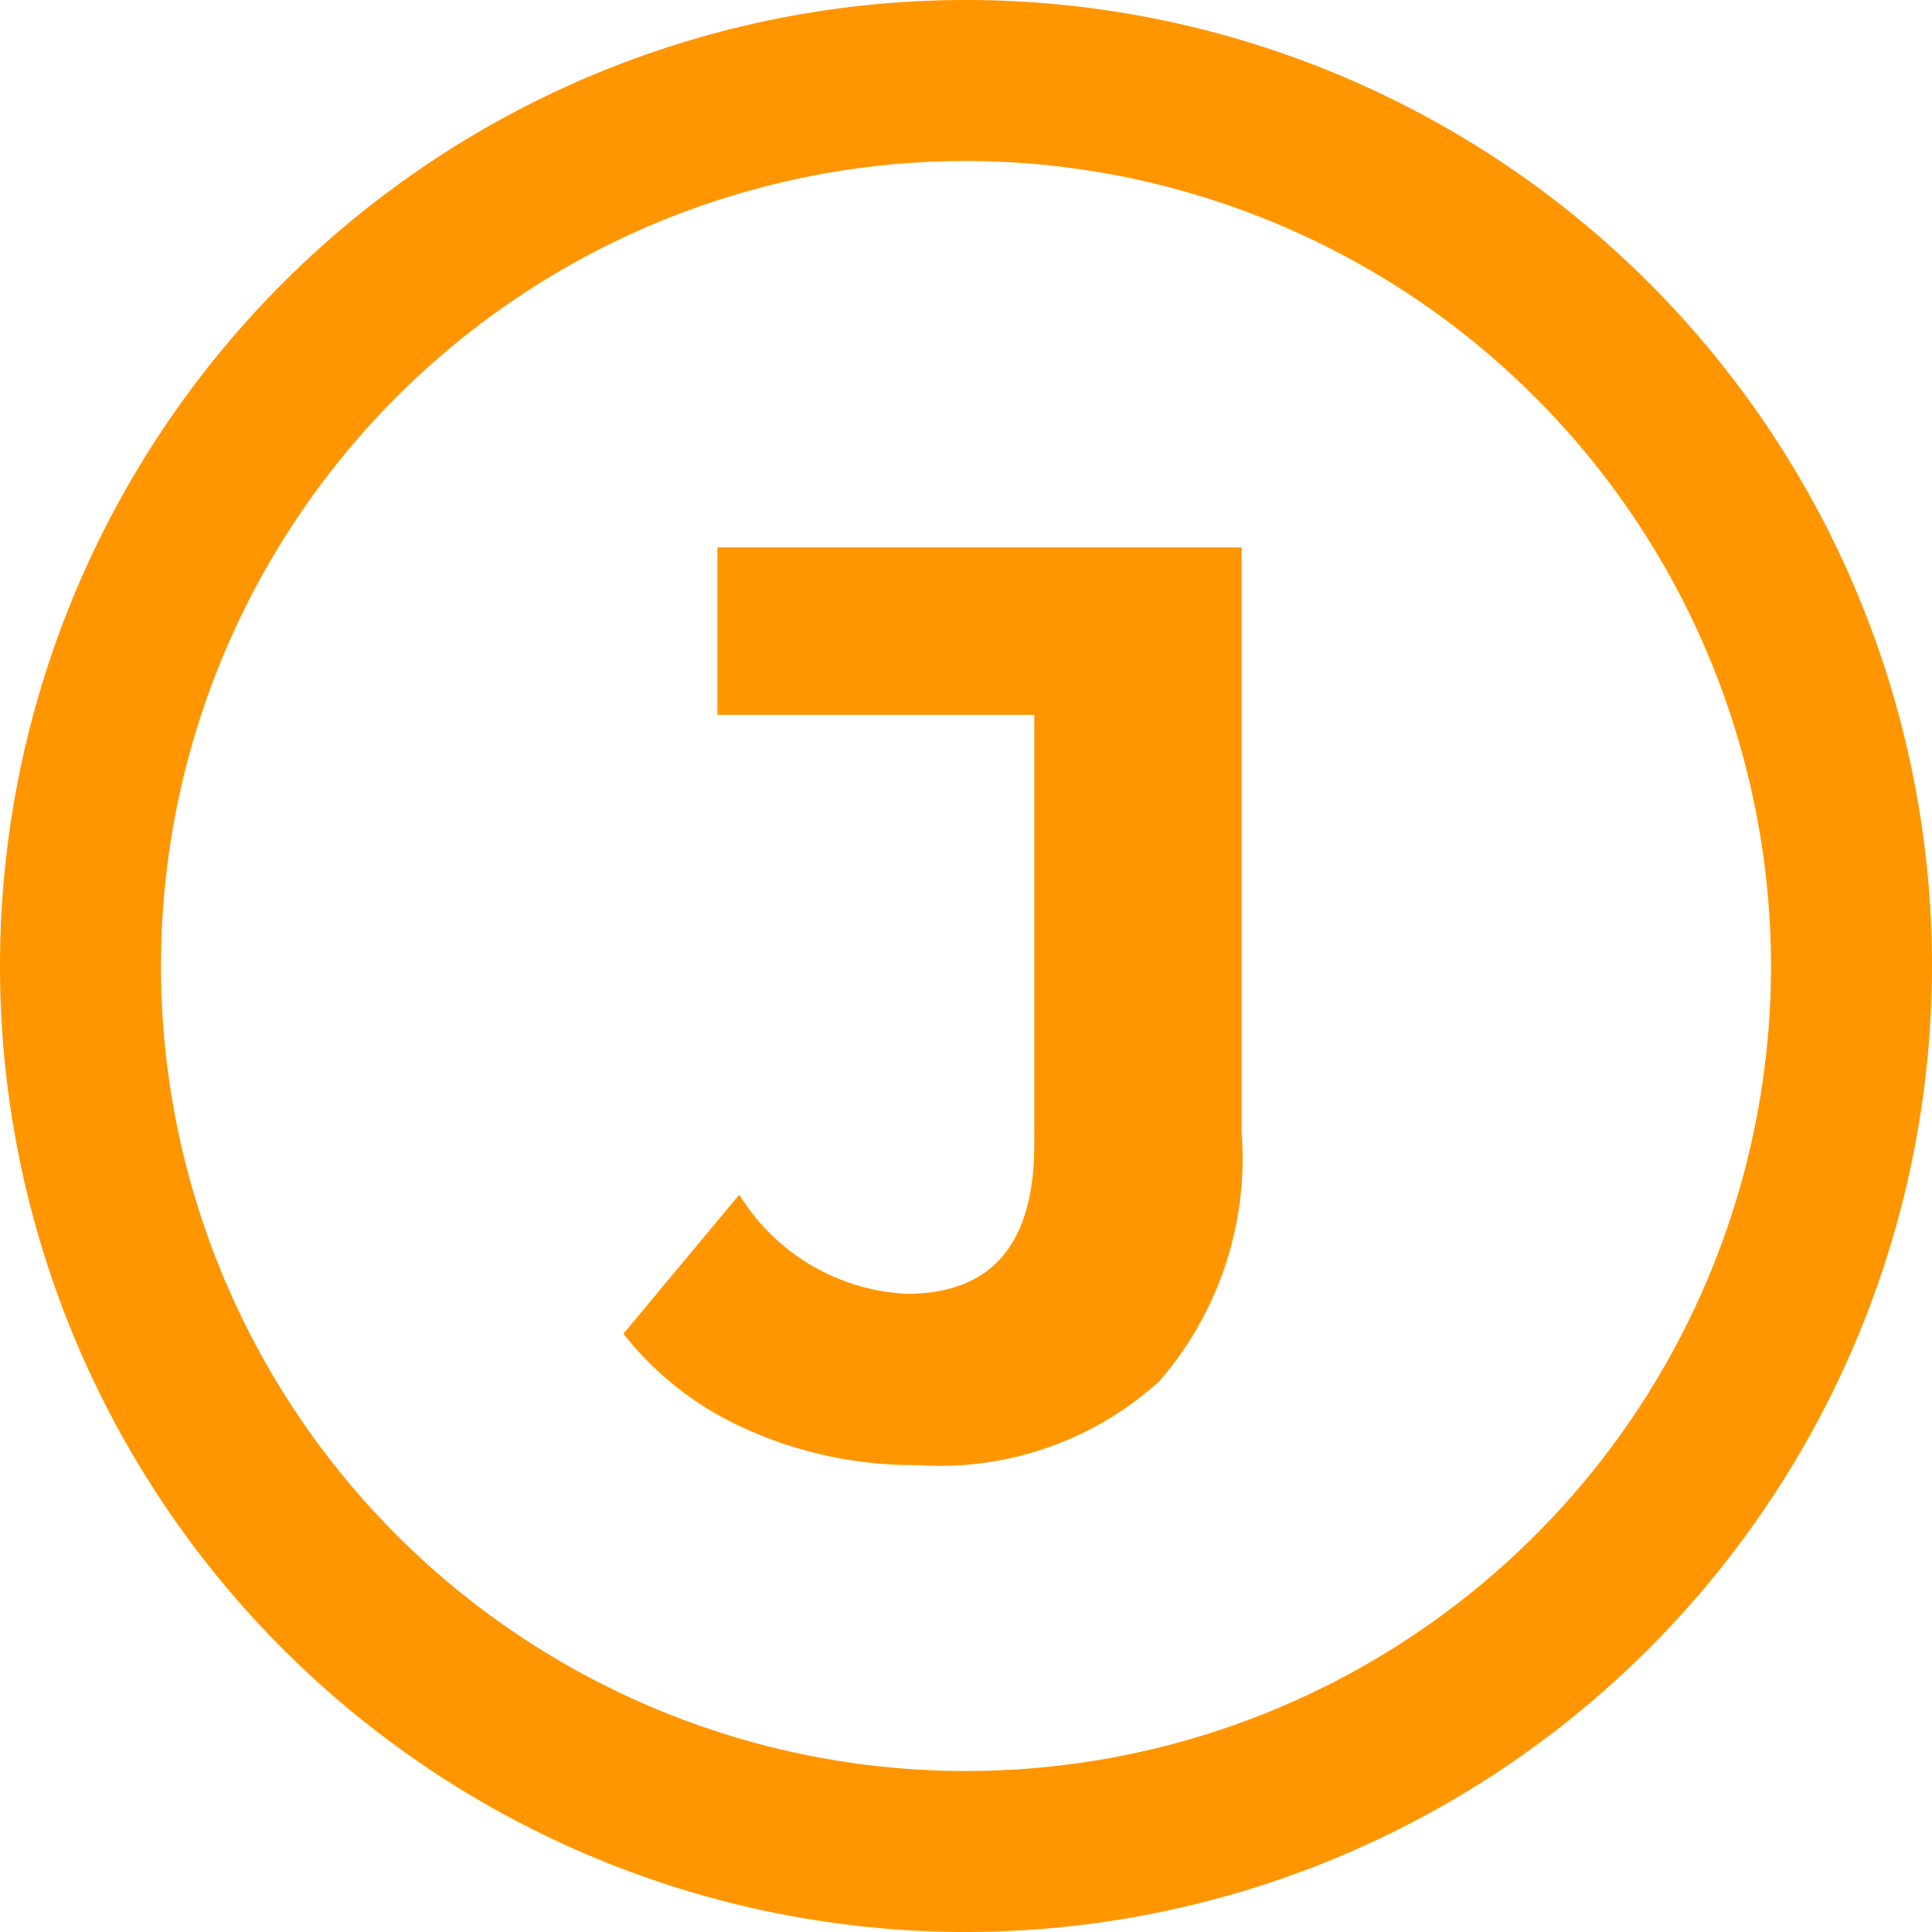 <svg xmlns="http://www.w3.org/2000/svg" width="12" height="12" viewBox="0 0 12 12">
    <path data-name="패스 266437" d="M1.7.1A2.537 2.537 0 0 1 .652-.116a2 2 0 0 1-.78-.6l.72-.864a1.294 1.294 0 0 0 1.04.616q.792 0 .792-.928V-4.56H.456V-5.6h3.256v3.632A2.113 2.113 0 0 1 3.2-.42 2.029 2.029 0 0 1 1.7.1z" transform="translate(4 9)" style="fill:#ff9600"/>
    <path data-name="패스 266436" d="M6 12a6 6 0 1 1 6-6 6.006 6.006 0 0 1-6 6M6 1a5 5 0 1 0 5 5 5.006 5.006 0 0 0-5-5" style="fill:#ff9600"/>
</svg>
